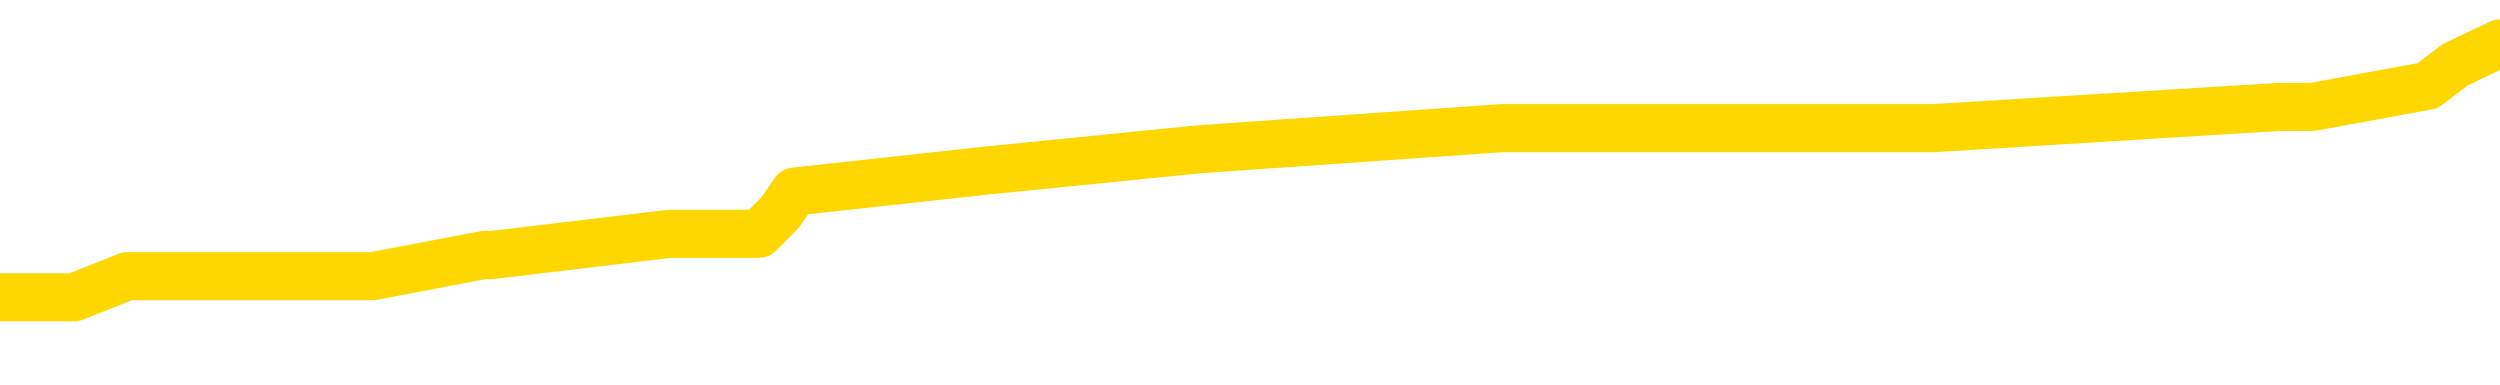<svg xmlns="http://www.w3.org/2000/svg" version="1.1" viewBox="0 0 6500 1000">
	<path fill="none" stroke="gold" stroke-width="125" stroke-linecap="round" stroke-linejoin="round" d="M0 119970  L-660988 119970 L-660803 119915 L-660313 119805 L-660020 119750 L-659708 119640 L-659474 119585 L-659421 119475 L-659361 119365 L-659208 119310 L-659168 119200 L-659035 119145 L-658743 119090 L-658202 119090 L-657592 119035 L-657544 119035 L-656904 118980 L-656870 118980 L-656345 118980 L-656212 118925 L-655822 118815 L-655494 118705 L-655377 118595 L-655165 118485 L-654448 118485 L-653878 118430 L-653771 118430 L-653597 118375 L-653375 118265 L-652974 118210 L-652948 118100 L-652020 117990 L-651933 117880 L-651850 117770 L-651780 117660 L-651483 117605 L-651331 117495 L-649441 117550 L-649340 117550 L-649078 117550 L-648784 117605 L-648643 117495 L-648394 117495 L-648358 117440 L-648200 117385 L-647736 117275 L-647483 117220 L-647271 117110 L-647020 117055 L-646671 117000 L-645744 116889 L-645650 116779 L-645239 116724 L-644068 116614 L-642879 116559 L-642787 116449 L-642760 116339 L-642494 116229 L-642195 116119 L-642066 116009 L-642028 115899 L-641214 115899 L-640830 115954 L-639769 116009 L-639708 116009 L-639443 117110 L-638972 118155 L-638779 119200 L-638516 120245 L-638179 120190 L-638043 120135 L-637588 120080 L-636844 120025 L-636827 119970 L-636662 119860 L-636593 119860 L-636077 119805 L-635049 119805 L-634852 119750 L-634364 119695 L-634002 119640 L-633593 119640 L-633208 119695 L-631504 119695 L-631406 119695 L-631334 119695 L-631273 119695 L-631089 119640 L-630752 119640 L-630112 119585 L-630035 119530 L-629973 119530 L-629787 119475 L-629707 119475 L-629530 119420 L-629511 119365 L-629281 119365 L-628893 119310 L-628004 119310 L-627965 119255 L-627877 119200 L-627849 119090 L-626841 119035 L-626692 118925 L-626667 118870 L-626534 118815 L-626495 118760 L-625236 118705 L-625179 118705 L-624639 118650 L-624586 118650 L-624540 118650 L-624145 118595 L-624005 118540 L-623805 118485 L-623658 118485 L-623494 118485 L-623217 118540 L-622858 118540 L-622306 118485 L-621661 118430 L-621402 118320 L-621249 118265 L-620848 118210 L-620807 118155 L-620687 118100 L-620625 118155 L-620611 118155 L-620517 118155 L-620224 118100 L-620073 117880 L-619742 117770 L-619665 117660 L-619589 117605 L-619362 117440 L-619296 117330 L-619068 117220 L-619015 117110 L-618851 117055 L-617845 117000 L-617662 116944 L-617111 116889 L-616718 116779 L-616320 116724 L-615470 116614 L-615392 116559 L-614813 116504 L-614371 116504 L-614130 116449 L-613973 116449 L-613572 116339 L-613552 116339 L-613107 116284 L-612702 116229 L-612566 116119 L-612390 116009 L-612254 115899 L-612004 115789 L-611004 115734 L-610922 115679 L-610786 115624 L-610748 115569 L-609858 115514 L-609642 115459 L-609199 115404 L-609082 115349 L-609025 115294 L-608349 115294 L-608248 115239 L-608219 115239 L-606878 115184 L-606472 115129 L-606432 115074 L-605504 115019 L-605406 114964 L-605273 114909 L-604869 114854 L-604842 114799 L-604749 114744 L-604533 114689 L-604122 114579 L-602968 114469 L-602677 114359 L-602648 114249 L-602040 114194 L-601790 114084 L-601770 114029 L-600841 113974 L-600790 113864 L-600667 113809 L-600650 113699 L-600494 113644 L-600318 113534 L-600182 113479 L-600125 113424 L-600017 113369 L-599932 113314 L-599699 113259 L-599624 113204 L-599316 113149 L-599198 113094 L-599028 113039 L-598937 112984 L-598834 112984 L-598811 112929 L-598734 112929 L-598636 112819 L-598269 112764 L-598164 112709 L-597661 112654 L-597209 112599 L-597171 112544 L-597147 112489 L-597106 112434 L-596977 112379 L-596877 112324 L-596435 112269 L-596153 112214 L-595560 112159 L-595430 112104 L-595156 111994 L-595003 111939 L-594850 111884 L-594765 111774 L-594687 111719 L-594501 111664 L-594450 111664 L-594423 111609 L-594343 111554 L-594320 111499 L-594037 111389 L-593433 111279 L-592437 111224 L-592139 111169 L-591406 111114 L-591161 111059 L-591071 111004 L-590494 110949 L-589796 110894 L-589043 110839 L-588725 110784 L-588342 110674 L-588265 110619 L-587630 110564 L-587445 110509 L-587357 110509 L-587228 110509 L-586915 110454 L-586865 110399 L-586723 110344 L-586702 110289 L-585734 110234 L-585189 110179 L-584710 110179 L-584649 110179 L-584326 110179 L-584304 110124 L-584242 110124 L-584032 110069 L-583955 110014 L-583900 109959 L-583878 109904 L-583838 109849 L-583823 109794 L-583066 109739 L-583049 109684 L-582250 109629 L-582097 109574 L-581192 109519 L-580686 109464 L-580456 109354 L-580415 109354 L-580300 109299 L-580123 109244 L-579369 109299 L-579234 109244 L-579070 109189 L-578752 109134 L-578576 109024 L-577554 108914 L-577531 108804 L-577279 108749 L-577066 108639 L-576432 108584 L-576195 108474 L-576162 108364 L-575984 108254 L-575904 108144 L-575814 108089 L-575749 107979 L-575309 107869 L-575286 107814 L-574745 107759 L-574489 107704 L-573994 107649 L-573117 107594 L-573080 107539 L-573027 107484 L-572986 107429 L-572869 107374 L-572593 107319 L-572385 107209 L-572188 107099 L-572165 106988 L-572115 106878 L-572076 106823 L-571998 106768 L-571400 106658 L-571340 106603 L-571237 106548 L-571082 106493 L-570450 106438 L-569770 106383 L-569467 106273 L-569120 106218 L-568923 106163 L-568874 106053 L-568554 105998 L-567926 105943 L-567780 105888 L-567743 105833 L-567685 105778 L-567609 105668 L-567368 105668 L-567279 105613 L-567185 105558 L-566891 105503 L-566757 105448 L-566697 105393 L-566660 105283 L-566388 105283 L-565382 105228 L-565206 105173 L-565156 105173 L-564863 105118 L-564671 105008 L-564337 104953 L-563831 104898 L-563269 104788 L-563254 104678 L-563237 104623 L-563137 104513 L-563022 104403 L-562983 104293 L-562945 104238 L-562880 104238 L-562852 104183 L-562713 104238 L-562420 104238 L-562370 104238 L-562265 104238 L-562000 104183 L-561535 104128 L-561391 104128 L-561336 104018 L-561279 103963 L-561088 103908 L-560723 103853 L-560508 103853 L-560314 103853 L-560256 103853 L-560197 103743 L-560043 103688 L-559773 103633 L-559344 103908 L-559328 103908 L-559251 103853 L-559187 103798 L-559057 103413 L-559034 103358 L-558750 103303 L-558702 103248 L-558648 103193 L-558185 103138 L-558146 103138 L-558106 103083 L-557915 103028 L-557435 102973 L-556948 102918 L-556931 102863 L-556893 102808 L-556637 102753 L-556560 102643 L-556330 102588 L-556314 102478 L-556019 102368 L-555577 102313 L-555130 102258 L-554625 102203 L-554472 102148 L-554185 102093 L-554145 101983 L-553814 101928 L-553592 101873 L-553075 101763 L-552999 101708 L-552751 101598 L-552557 101488 L-552497 101433 L-551720 101378 L-551647 101378 L-551416 101323 L-551399 101323 L-551337 101268 L-551142 101213 L-550678 101213 L-550654 101158 L-550525 101158 L-549224 101158 L-549207 101158 L-549130 101103 L-549037 101103 L-548819 101103 L-548667 101048 L-548489 101103 L-548435 101158 L-548148 101213 L-548108 101213 L-547738 101213 L-547298 101213 L-547115 101213 L-546794 101158 L-546499 101158 L-546053 101048 L-545981 100993 L-545519 100883 L-545081 100828 L-544899 100773 L-543445 100663 L-543313 100608 L-542856 100498 L-542630 100443 L-542243 100333 L-541727 100223 L-540773 100113 L-539979 100003 L-539304 99948 L-538879 99838 L-538567 99783 L-538337 99618 L-537654 99453 L-537641 99288 L-537431 99068 L-537409 99013 L-537235 98903 L-536285 98848 L-536017 98738 L-535201 98683 L-534891 98573 L-534853 98518 L-534796 98408 L-534179 98353 L-533541 98243 L-531915 98188 L-531241 98133 L-530599 98133 L-530522 98133 L-530465 98133 L-530430 98133 L-530401 98078 L-530289 97968 L-530272 97913 L-530249 97858 L-530095 97803 L-530042 97693 L-529964 97638 L-529845 97583 L-529747 97528 L-529630 97473 L-529360 97363 L-529090 97308 L-529073 97198 L-528873 97143 L-528726 97033 L-528499 96977 L-528365 96922 L-528057 96867 L-527997 96812 L-527644 96702 L-527295 96647 L-527194 96592 L-527130 96482 L-527070 96427 L-526685 96317 L-526304 96262 L-526200 96207 L-525940 96152 L-525669 96042 L-525510 95987 L-525477 95932 L-525415 95877 L-525274 95822 L-525090 95767 L-525046 95712 L-524757 95712 L-524741 95657 L-524508 95657 L-524447 95602 L-524409 95602 L-523829 95547 L-523695 95492 L-523672 95272 L-523654 94887 L-523636 94447 L-523620 94007 L-523596 93567 L-523580 93237 L-523558 92852 L-523542 92467 L-523519 92247 L-523502 92027 L-523480 91862 L-523463 91752 L-523415 91587 L-523342 91422 L-523308 91147 L-523284 90927 L-523248 90707 L-523207 90487 L-523170 90377 L-523154 90157 L-523130 89992 L-523093 89882 L-523076 89717 L-523053 89607 L-523035 89497 L-523016 89387 L-523000 89277 L-522971 89112 L-522945 88947 L-522900 88892 L-522883 88782 L-522841 88727 L-522793 88617 L-522723 88507 L-522707 88397 L-522691 88287 L-522629 88232 L-522590 88177 L-522551 88122 L-522385 88067 L-522320 88012 L-522304 87957 L-522259 87847 L-522201 87792 L-521988 87737 L-521955 87682 L-521913 87627 L-521835 87572 L-521297 87517 L-521219 87462 L-521115 87352 L-521026 87297 L-520850 87242 L-520499 87187 L-520343 87132 L-519906 87077 L-519749 87022 L-519619 86966 L-518915 86856 L-518714 86801 L-517754 86691 L-517271 86636 L-517172 86636 L-517080 86581 L-516835 86526 L-516762 86471 L-516319 86361 L-516223 86306 L-516208 86251 L-516192 86196 L-516167 86141 L-515701 86086 L-515484 86031 L-515344 85976 L-515050 85921 L-514962 85866 L-514920 85811 L-514891 85756 L-514718 85701 L-514659 85646 L-514583 85591 L-514502 85536 L-514433 85536 L-514123 85481 L-514038 85426 L-513825 85371 L-513789 85316 L-513106 85261 L-513007 85206 L-512802 85151 L-512756 85096 L-512477 85041 L-512415 84986 L-512398 84876 L-512320 84821 L-512012 84711 L-511988 84656 L-511934 84546 L-511911 84491 L-511788 84436 L-511653 84326 L-511408 84271 L-511283 84271 L-510636 84216 L-510620 84216 L-510595 84216 L-510415 84106 L-510339 84051 L-510247 83996 L-509819 83941 L-509403 83886 L-509010 83776 L-508932 83721 L-508913 83666 L-508549 83611 L-508313 83556 L-508085 83501 L-507772 83446 L-507694 83391 L-507613 83281 L-507435 83171 L-507419 83116 L-507154 83006 L-507074 82951 L-506844 82896 L-506618 82841 L-506302 82841 L-506127 82786 L-505766 82786 L-505374 82731 L-505305 82621 L-505241 82566 L-505100 82456 L-505049 82401 L-504947 82291 L-504445 82236 L-504248 82181 L-504001 82126 L-503816 82071 L-503516 82016 L-503440 81961 L-503274 81851 L-502390 81796 L-502361 81686 L-502238 81576 L-501659 81521 L-501581 81466 L-500868 81466 L-500556 81466 L-500343 81466 L-500326 81466 L-499940 81466 L-499415 81356 L-498969 81301 L-498639 81246 L-498486 81191 L-498160 81191 L-497982 81136 L-497900 81136 L-497694 81026 L-497519 80971 L-496590 80916 L-495700 80861 L-495661 80806 L-495433 80806 L-495054 80751 L-494267 80696 L-494032 80641 L-493956 80586 L-493599 80531 L-493027 80421 L-492760 80366 L-492374 80311 L-492270 80311 L-492100 80311 L-491482 80311 L-491270 80311 L-490962 80311 L-490909 80256 L-490782 80201 L-490729 80146 L-490609 80091 L-490273 79981 L-489314 79926 L-489183 79816 L-488981 79761 L-488350 79706 L-488038 79651 L-487625 79596 L-487597 79541 L-487452 79486 L-487032 79431 L-485699 79431 L-485652 79376 L-485524 79266 L-485507 79211 L-484929 79101 L-484723 79046 L-484694 78991 L-484653 78936 L-484595 78881 L-484558 78826 L-484479 78771 L-484337 78716 L-483882 78661 L-483764 78606 L-483479 78551 L-483106 78496 L-483010 78441 L-482683 78386 L-482329 78331 L-482159 78276 L-482111 78221 L-482002 78166 L-481913 78111 L-481885 78056 L-481809 77946 L-481506 77891 L-481472 77781 L-481400 77726 L-481032 77671 L-480697 77616 L-480616 77616 L-480396 77561 L-480225 77506 L-480197 77451 L-479700 77396 L-479151 77286 L-478270 77231 L-478172 77121 L-478095 77066 L-477820 77011 L-477573 76900 L-477499 76845 L-477437 76735 L-477319 76680 L-477276 76625 L-477166 76570 L-477089 76460 L-476389 76405 L-476143 76350 L-476103 76295 L-475947 76240 L-475348 76240 L-475121 76240 L-475029 76240 L-474554 76240 L-473956 76130 L-473437 76075 L-473416 76020 L-473270 75965 L-472950 75965 L-472408 75965 L-472176 75965 L-472006 75965 L-471519 75910 L-471292 75855 L-471207 75800 L-470861 75745 L-470535 75745 L-470012 75690 L-469684 75635 L-469084 75580 L-468886 75470 L-468834 75415 L-468794 75360 L-468513 75305 L-467828 75195 L-467518 75140 L-467493 75030 L-467302 74975 L-467079 74920 L-466993 74865 L-466329 74755 L-466305 74700 L-466083 74590 L-465753 74535 L-465401 74425 L-465197 74370 L-464964 74260 L-464706 74205 L-464516 74095 L-464469 74040 L-464242 73985 L-464208 73930 L-464051 73875 L-463837 73820 L-463664 73765 L-463572 73710 L-463295 73655 L-463051 73600 L-462736 73545 L-462310 73545 L-462272 73545 L-461789 73545 L-461556 73545 L-461344 73490 L-461118 73435 L-460568 73435 L-460321 73380 L-459487 73380 L-459431 73325 L-459409 73270 L-459251 73215 L-458790 73160 L-458749 73105 L-458409 72995 L-458276 72940 L-458053 72885 L-457481 72830 L-457009 72775 L-456814 72720 L-456622 72665 L-456432 72610 L-456330 72555 L-455962 72500 L-455916 72445 L-455834 72390 L-454541 72335 L-454493 72280 L-454224 72280 L-454079 72280 L-453528 72280 L-453411 72225 L-453330 72170 L-452970 72115 L-452747 72060 L-452466 72005 L-452136 71895 L-451628 71840 L-451516 71785 L-451437 71730 L-451273 71675 L-450978 71675 L-450510 71675 L-450313 71730 L-450263 71730 L-449613 71675 L-449491 71620 L-449037 71620 L-449001 71565 L-448533 71510 L-448422 71455 L-448406 71400 L-448190 71400 L-448009 71345 L-447477 71345 L-446448 71345 L-446248 71290 L-445790 71235 L-444842 71125 L-444743 71070 L-444389 70960 L-444328 70905 L-444314 70850 L-444278 70795 L-443909 70740 L-443789 70685 L-443547 70630 L-443383 70575 L-443196 70520 L-443075 70465 L-442004 70355 L-441146 70300 L-440934 70190 L-440837 70135 L-440663 70025 L-440329 69970 L-440258 69915 L-440200 69860 L-440025 69860 L-439636 69805 L-439400 69750 L-439289 69695 L-439172 69640 L-438191 69585 L-438166 69530 L-437572 69420 L-437539 69420 L-437390 69365 L-437106 69310 L-436194 69310 L-435248 69310 L-435095 69255 L-434993 69255 L-434861 69200 L-434718 69145 L-434692 69090 L-434577 69035 L-434359 68980 L-433678 68925 L-433548 68870 L-433245 68815 L-433005 68705 L-432672 68650 L-432034 68595 L-431691 68485 L-431629 68430 L-431474 68430 L-430552 68430 L-430082 68430 L-430038 68430 L-430025 68375 L-429984 68320 L-429962 68265 L-429935 68210 L-429791 68155 L-429369 68100 L-429033 68100 L-428842 68045 L-428414 68045 L-428226 67990 L-427837 67880 L-427303 67825 L-426930 67770 L-426908 67770 L-426659 67715 L-426540 67660 L-426464 67605 L-426329 67550 L-426289 67495 L-426209 67440 L-425815 67385 L-425319 67330 L-425207 67220 L-425034 67165 L-424726 67110 L-424278 67055 L-423955 67000 L-423813 66889 L-423386 66779 L-423233 66669 L-423177 66559 L-422363 66504 L-422344 66449 L-421972 66394 L-421915 66394 L-420786 66339 L-420718 66339 L-420160 66284 L-419965 66229 L-419829 66174 L-419595 66119 L-419248 66064 L-419214 65954 L-419179 65899 L-419110 65789 L-418761 65734 L-418589 65679 L-418104 65624 L-418088 65569 L-417763 65514 L-417605 65459 L-416465 65349 L-416440 65294 L-416248 65184 L-416054 65129 L-415804 65074 L-415787 65019 L-414767 64964 L-414469 64909 L-414394 64854 L-414258 64744 L-414082 64689 L-413505 64579 L-413290 64524 L-413226 64469 L-413095 64414 L-413058 64304 L-412535 64249 L-412397 85921 L-412383 85921 L-412360 85921 L-412339 85921 L-412112 64194 L-411336 64194 L-411295 64194 L-410927 64194 L-410849 64139 L-410797 64084 L-410124 64029 L-409381 63974 L-408957 63974 L-408509 63919 L-407447 63864 L-407135 63754 L-406725 63754 L-406653 63699 L-406129 63699 L-406034 63699 L-406017 63699 L-405572 63644 L-405386 63534 L-404606 63424 L-403934 63369 L-403522 63204 L-403290 63094 L-403149 63039 L-403068 62929 L-403048 62874 L-402971 62874 L-402843 62819 L-402526 62874 L-402302 62874 L-401977 62819 L-401915 62819 L-401545 62819 L-401512 62819 L-401303 62819 L-400636 62819 L-400558 62819 L-400400 62709 L-400290 62709 L-399963 62654 L-399808 62599 L-399467 62599 L-399410 62489 L-399072 62379 L-398868 62324 L-398815 62214 L-397439 62159 L-397309 62104 L-396876 62049 L-396555 61994 L-395728 61884 L-395604 61829 L-394874 61719 L-394718 61609 L-394677 61554 L-394623 61499 L-394600 61444 L-394486 61389 L-394190 61334 L-393900 61279 L-393845 61224 L-393725 61169 L-393694 61114 L-393595 61059 L-393151 61059 L-392999 61004 L-392164 61004 L-391622 60949 L-391287 60949 L-391272 60894 L-391196 60839 L-391080 60784 L-390885 60729 L-390621 60674 L-389786 60619 L-389690 60564 L-389169 60509 L-389127 60454 L-389027 60399 L-388199 60399 L-388064 60344 L-387725 60344 L-387171 60289 L-386792 60234 L-386629 60179 L-386319 60124 L-385506 60069 L-385200 60014 L-384932 60014 L-384610 60014 L-384289 60069 L-384014 60069 L-383185 59959 L-383090 59904 L-382998 59739 L-382893 59574 L-382506 59409 L-382026 59299 L-382010 59244 L-381891 59189 L-381523 59079 L-381428 59024 L-380594 58914 L-380517 58859 L-380218 58804 L-380127 58749 L-379720 58639 L-379610 58529 L-378910 58474 L-378437 58419 L-378377 58364 L-378158 58254 L-377885 58199 L-377772 58144 L-376744 58089 L-376358 58034 L-376338 57979 L-376005 57924 L-375760 57869 L-375327 57814 L-375217 57759 L-375099 57704 L-374648 57594 L-374057 57539 L-373721 57484 L-371828 57429 L-371714 57319 L-371502 57264 L-370184 57209 L-370077 44832 L-370012 32621 L-369975 21345 L-369914 21345 L-369414 33611 L-368739 45712 L-368717 56878 L-368447 56768 L-367478 56768 L-366789 56713 L-366627 56658 L-366086 56603 L-365997 56548 L-364977 56493 L-364030 56383 L-363664 56438 L-363561 56493 L-362973 56493 L-362914 56493 L-362813 56438 L-362373 56328 L-362265 56273 L-361824 56218 L-360824 56053 L-360567 55888 L-360465 55723 L-360334 55613 L-359968 55503 L-359387 55393 L-359356 55338 L-359041 55283 L-357058 55228 L-356942 55173 L-356874 55173 L-356516 55118 L-354897 55063 L-354719 55063 L-354575 55063 L-353753 55118 L-353700 55173 L-353645 55173 L-353211 55173 L-352231 55228 L-352157 55228 L-351072 55173 L-350859 55173 L-350143 55063 L-349755 55008 L-349536 54898 L-349216 54788 L-348722 54678 L-348595 54623 L-348366 54513 L-348134 54403 L-348074 54348 L-347785 54293 L-347513 54183 L-346483 54128 L-344818 54073 L-344399 54018 L-344261 53963 L-344105 53963 L-343800 53908 L-343572 53798 L-343413 53743 L-343254 53633 L-343085 53523 L-343037 53468 L-342984 53413 L-342962 53413 L-342576 53358 L-342327 53358 L-342056 53358 L-341895 53358 L-341806 53358 L-340147 53358 L-339982 53413 L-339602 53358 L-339142 53358 L-338532 53248 L-337439 53193 L-337008 53138 L-336977 53083 L-336914 53028 L-336897 52973 L-335193 52918 L-335151 52863 L-334685 52808 L-334498 52753 L-334466 52643 L-333870 52588 L-333821 52533 L-333498 52478 L-333447 52423 L-333237 52368 L-333219 52313 L-332953 52203 L-332900 52148 L-332431 52093 L-331920 51983 L-331842 51983 L-331548 51928 L-331531 51873 L-331493 51818 L-331421 51763 L-331264 51708 L-330318 51708 L-330262 51708 L-329741 51708 L-329548 51653 L-329447 51653 L-329222 51598 L-328712 51598 L-328324 53083 L-328254 53083 L-327906 53028 L-327549 52973 L-326420 51378 L-326368 51268 L-326142 51213 L-326109 51158 L-325984 51048 L-325885 51048 L-325620 51048 L-324880 51103 L-324301 51103 L-324008 51103 L-323302 51103 L-323123 51048 L-323100 51048 L-322464 50993 L-322153 50938 L-321756 50938 L-321727 50883 L-321706 50828 L-321552 50773 L-320867 50773 L-320850 50773 L-320511 50773 L-320238 50718 L-320201 50663 L-320145 50553 L-320123 50498 L-320051 50443 L-319719 50388 L-319613 50333 L-319584 50223 L-319386 50168 L-319233 50113 L-318365 50058 L-317802 49948 L-317786 49948 L-317685 49893 L-317583 49948 L-317436 49948 L-317358 49948 L-317320 49893 L-317265 49838 L-317191 49783 L-317047 49728 L-316565 49728 L-316160 49673 L-315294 49728 L-315274 49728 L-315016 49728 L-314940 49728 L-314911 49673 L-314900 49563 L-314883 49508 L-314590 49453 L-314551 49398 L-314479 49343 L-314405 49288 L-314200 49233 L-314040 49068 L-313739 48903 L-313662 48683 L-313644 48518 L-313428 48408 L-313197 48408 L-313087 48463 L-312717 48518 L-312559 48518 L-312327 48518 L-312159 48518 L-312014 48463 L-311882 48408 L-310606 48298 L-310202 48188 L-310142 48133 L-310025 48023 L-309600 47968 L-309584 47858 L-309522 47803 L-309249 47693 L-309137 47638 L-308854 47528 L-308577 47473 L-308152 47363 L-308130 47308 L-308051 47253 L-307926 47198 L-307339 47143 L-306948 47088 L-306613 47033 L-306023 46977 L-305921 46977 L-305751 46922 L-305615 46922 L-304787 46867 L-303602 46812 L-303565 46757 L-303510 46757 L-303289 46702 L-303084 46702 L-302930 46702 L-302673 46647 L-302597 46592 L-302054 46537 L-302017 46482 L-301769 46427 L-301381 46372 L-300556 46317 L-300197 46262 L-299887 46262 L-299629 46207 L-299405 46152 L-298999 46097 L-298882 46042 L-298699 45987 L-298646 45987 L-298458 45932 L-298287 45877 L-298258 45822 L-297978 45767 L-297667 45712 L-297529 45657 L-297219 45602 L-297025 45602 L-297010 45547 L-296291 45547 L-296157 45437 L-295859 45382 L-295769 45327 L-295168 45327 L-295130 45272 L-295052 45217 L-294431 45162 L-294280 45052 L-294239 44997 L-293928 44942 L-293737 44887 L-293544 44777 L-293488 44667 L-293179 44612 L-293127 44557 L-293073 44612 L-293047 44612 L-292922 44612 L-292111 44557 L-292035 44502 L-291494 44447 L-291225 44392 L-290566 44337 L-289658 44282 L-289417 44227 L-288885 44172 L-288668 44117 L-287560 44172 L-287510 44172 L-286734 44172 L-286187 44117 L-286075 44062 L-285923 43952 L-285867 43897 L-285702 43842 L-285325 43787 L-284877 43732 L-284822 43677 L-284668 43622 L-283988 43567 L-283768 43512 L-283250 43457 L-282401 43347 L-282385 43292 L-280594 43237 L-280040 43182 L-279923 43127 L-278917 43072 L-278880 43017 L-278647 43017 L-278555 43017 L-278515 43017 L-278183 42962 L-277831 42907 L-277566 42797 L-277279 42742 L-276968 42632 L-276714 42522 L-276621 42467 L-276130 42412 L-275923 42357 L-275358 42302 L-275243 42357 L-274892 42302 L-274841 42302 L-274800 42302 L-274197 42192 L-273463 42082 L-272882 41972 L-272646 41862 L-272106 41697 L-271954 41587 L-271452 41532 L-271242 41422 L-271219 41422 L-271160 41367 L-270198 41367 L-270020 41312 L-269578 41257 L-269554 41147 L-269399 41092 L-269317 41092 L-269167 41147 L-268520 41147 L-268471 41092 L-267351 41037 L-266366 40982 L-266305 40927 L-265584 40872 L-264719 40817 L-264341 40762 L-264122 40762 L-263362 40707 L-263310 40652 L-263001 40542 L-262150 40542 L-261956 40487 L-261780 40432 L-261555 40432 L-261429 40377 L-261237 40377 L-261004 40322 L-260835 40377 L-260548 40322 L-260269 40322 L-260186 40267 L-260015 40212 L-259999 40102 L-259845 40047 L-259805 39992 L-259030 39937 L-258953 39937 L-258721 39827 L-258294 39772 L-257949 39717 L-257366 39662 L-257097 39662 L-256838 39662 L-256709 39552 L-256692 39497 L-256579 39442 L-256555 39387 L-256321 39332 L-256285 39277 L-254969 39277 L-254913 39222 L-254234 39112 L-253661 39112 L-253536 39112 L-253383 39112 L-253306 39112 L-252994 39002 L-252721 38947 L-252632 38837 L-252530 38837 L-251602 38782 L-251526 38782 L-251162 38782 L-251137 38727 L-251101 38672 L-250325 38562 L-250233 38507 L-250093 38452 L-249692 38397 L-249430 38397 L-249187 38452 L-248972 38397 L-248892 38397 L-248816 38397 L-248739 38397 L-248552 38452 L-248486 38452 L-248236 38452 L-248181 38397 L-248044 38342 L-247964 38232 L-247851 38177 L-247628 38122 L-247463 38067 L-247422 38012 L-247253 37957 L-246882 37902 L-246867 37847 L-246751 37792 L-246030 37737 L-245994 37682 L-245861 37682 L-245513 37627 L-245102 37627 L-245066 37627 L-244988 37572 L-244949 37517 L-244585 37462 L-244380 37407 L-244365 37352 L-244020 37297 L-243672 37297 L-243346 37297 L-243244 37242 L-243091 37242 L-242897 37187 L-242665 37187 L-242573 37187 L-242417 37187 L-242340 37187 L-242299 37132 L-242186 37077 L-242162 37022 L-241912 37022 L-241773 36911 L-241195 36746 L-240367 36636 L-239879 36526 L-239758 36471 L-239719 36416 L-239706 36361 L-239554 36251 L-239453 36141 L-239220 36086 L-238830 35976 L-238526 35921 L-238510 35866 L-238339 35811 L-238101 35701 L-237504 35701 L-236901 35646 L-236861 35646 L-236820 35646 L-236667 35591 L-236614 35536 L-236552 35481 L-236484 35426 L-236429 35316 L-236404 35261 L-236357 35206 L-236262 35096 L-236125 35041 L-235972 34986 L-235840 34931 L-235799 34931 L-235763 34876 L-235701 34821 L-235428 34711 L-235114 34656 L-235073 34546 L-234988 34491 L-234810 34436 L-234573 34381 L-234215 34326 L-234185 34271 L-233616 34216 L-233493 34161 L-233257 34106 L-233235 34106 L-232953 34051 L-232668 34051 L-232412 34051 L-231840 33996 L-231544 33941 L-231468 33886 L-230769 33831 L-230691 33776 L-230656 33721 L-230630 33666 L-230578 33556 L-230384 33501 L-230244 33391 L-230208 33336 L-230168 33281 L-229572 33226 L-229340 33171 L-229057 33556 L-229002 33886 L-228928 34271 L-228850 34601 L-228614 34491 L-228370 34436 L-228235 34381 L-228128 34326 L-228048 34271 L-227661 34161 L-227534 34106 L-227382 34051 L-227344 33996 L-227198 33941 L-226977 33886 L-226803 33831 L-226734 33776 L-225912 33666 L-225896 33666 L-225601 33611 L-224814 33556 L-224504 33556 L-224358 33501 L-224130 33446 L-223929 33336 L-222992 33281 L-222955 33226 L-222932 33171 L-222892 33061 L-222623 33006 L-222026 32951 L-221963 32896 L-221927 32841 L-221910 32786 L-221215 32786 L-221014 32786 L-220982 32786 L-220649 32786 L-220541 32731 L-219916 32621 L-219412 32566 L-219375 32456 L-218933 32456 L-218836 32401 L-218678 32401 L-218364 32401 L-218352 32401 L-217912 32456 L-217430 32511 L-217301 32511 L-216981 32511 L-216913 32456 L-216608 32456 L-216433 32401 L-216239 32346 L-215996 32236 L-215799 32126 L-215773 32016 L-215195 31961 L-215125 31906 L-214715 31851 L-214661 31796 L-214615 31741 L-214251 31686 L-214104 31631 L-213899 31576 L-213803 31576 L-213648 31521 L-213586 31466 L-213438 31356 L-213338 31301 L-212781 31301 L-212759 31411 L-212587 31466 L-212045 31521 L-211984 31521 L-211930 31411 L-211901 31301 L-211830 31246 L-211814 31136 L-211750 31081 L-211714 30971 L-211559 30916 L-211233 30861 L-210667 30806 L-210653 30751 L-210591 30641 L-210489 30531 L-210443 30531 L-210201 30476 L-209778 30476 L-209624 30476 L-207882 30366 L-207340 30311 L-206397 30256 L-205988 30201 L-205447 30091 L-205250 30036 L-205082 29981 L-204786 29926 L-204671 29871 L-204656 29871 L-204501 29816 L-204361 29761 L-204285 29651 L-204153 29651 L-203805 29651 L-203434 29706 L-202836 29706 L-202660 29706 L-202504 29651 L-202235 29596 L-202084 29596 L-201793 29761 L-201769 29871 L-201686 29981 L-201458 30091 L-200759 30036 L-200632 29981 L-200201 29926 L-200107 29871 L-198902 29871 L-198853 29816 L-198559 29816 L-198156 29761 L-197880 29651 L-197861 29596 L-197743 29541 L-197667 29486 L-197485 29431 L-197005 29376 L-196554 29266 L-196144 29211 L-196113 29156 L-195695 29101 L-195581 29101 L-195463 29101 L-195448 29101 L-195253 29046 L-195232 28936 L-195000 28881 L-194556 28826 L-194237 28716 L-193772 28716 L-193607 28661 L-193452 28606 L-193296 28606 L-192843 28606 L-192524 28606 L-192469 28661 L-192098 28661 L-192060 28716 L-191733 28716 L-191617 28661 L-191518 28606 L-191192 28496 L-190805 28441 L-190544 28386 L-190186 28276 L-189929 28221 L-187759 28166 L-187710 28111 L-187687 28056 L-187276 28056 L-187214 28056 L-187144 28111 L-186913 28111 L-186602 28056 L-186299 27946 L-186255 27891 L-185947 27836 L-185814 27781 L-185597 27726 L-184885 27671 L-184730 27671 L-184592 27616 L-184443 27616 L-184422 27616 L-184228 27561 L-184202 27506 L-184111 27451 L-184089 27396 L-184073 27341 L-183973 27286 L-183044 27231 L-182586 27231 L-181494 27121 L-181072 27121 L-180668 27066 L-180629 27011 L-180376 26955 L-179601 26845 L-179585 26790 L-179560 26735 L-179367 26680 L-178631 26625 L-178362 26570 L-178321 26515 L-177922 26405 L-177897 26350 L-177108 26295 L-176428 26240 L-175057 26185 L-174787 26130 L-174738 26075 L-174201 25965 L-174168 25910 L-174066 25800 L-173743 25745 L-173663 25690 L-173394 25690 L-172481 25635 L-172343 25635 L-172094 25525 L-171549 25525 L-171126 25470 L-170933 25415 L-170918 25415 L-170780 25305 L-170686 25250 L-170559 25195 L-170299 25140 L-170274 25030 L-170183 24975 L-169873 24920 L-169812 24865 L-169695 24865 L-169346 24865 L-168535 24865 L-168304 24755 L-167475 24755 L-167243 24645 L-167026 24590 L-166507 24590 L-165869 24535 L-165453 24480 L-165131 24425 L-164650 24370 L-164224 24370 L-164163 24315 L-163815 24315 L-163774 24260 L-163760 24205 L-163661 24095 L-163615 24095 L-163130 24040 L-162329 24040 L-161994 24040 L-160913 23985 L-160433 23930 L-160410 23875 L-160270 23820 L-159715 23765 L-159018 23710 L-158709 23655 L-158487 23600 L-158382 23545 L-158280 23435 L-157608 23380 L-157515 23325 L-157492 23325 L-157415 23270 L-157237 23270 L-157065 23270 L-156884 23215 L-156871 23160 L-156795 23105 L-156630 23050 L-156116 22995 L-156100 22940 L-155959 22940 L-155597 22885 L-155572 22885 L-155442 22830 L-155417 22775 L-155055 22720 L-154530 22610 L-154436 22555 L-154220 22445 L-154127 22390 L-154102 22335 L-153638 22280 L-153561 22280 L-153159 22225 L-152708 22225 L-151457 22170 L-151418 22115 L-150986 22060 L-150954 22005 L-150235 21950 L-150058 21895 L-149923 21840 L-149616 21785 L-149561 21730 L-149536 21620 L-149520 21510 L-149345 21455 L-149156 21400 L-148648 21400 L-148274 20960 L-147936 20465 L-147897 20025 L-147178 19640 L-147085 19585 L-147046 19530 L-146505 19530 L-146481 19475 L-146079 19420 L-145653 19365 L-145382 19365 L-145203 19310 L-144957 19200 L-144933 19145 L-144877 19035 L-144260 18980 L-143757 18925 L-143370 18925 L-142751 18980 L-142535 18980 L-142380 19035 L-141088 18925 L-140988 18870 L-140546 18760 L-140215 18705 L-139914 18595 L-139672 18540 L-138937 18430 L-138358 18375 L-137528 18320 L-137428 18265 L-136870 18210 L-136732 18155 L-135091 18100 L-135030 18100 L-134936 18100 L-133969 18100 L-133791 18045 L-133504 18045 L-133287 18045 L-133208 17990 L-132937 17990 L-132822 17935 L-132669 17880 L-132358 17825 L-132280 17770 L-132189 17770 L-132112 17715 L-131996 17715 L-131816 17660 L-131724 17605 L-131686 17550 L-131183 17550 L-130965 17495 L-130835 17495 L-130680 17440 L-130625 17385 L-130501 17385 L-130116 17330 L-129607 17275 L-129535 17220 L-129055 17165 L-128978 17110 L-128877 17110 L-128644 17055 L-128179 17055 L-127949 17055 L-127933 17055 L-127701 17055 L-127546 17055 L-127485 17055 L-127292 17000 L-127021 16889 L-126269 16834 L-125316 16834 L-125280 16779 L-125055 16779 L-124615 16779 L-124335 16669 L-123986 16614 L-122917 16559 L-121989 16559 L-121858 16559 L-121812 16559 L-121742 16504 L-121588 16504 L-121510 16394 L-121337 16284 L-120902 16174 L-120698 16119 L-120638 16009 L-120055 15954 L-119901 15844 L-119785 15789 L-119745 15734 L-119575 15679 L-119438 15624 L-119228 15514 L-119150 15459 L-119127 15404 L-118918 15294 L-118508 15239 L-118484 15184 L-118260 15129 L-118115 15074 L-118080 15019 L-118067 14964 L-118044 14909 L-117811 14854 L-117626 14799 L-117408 14744 L-117383 14689 L-116694 14634 L-116590 14579 L-116555 14524 L-116534 14469 L-116340 14414 L-116287 14359 L-116170 14249 L-116088 14249 L-115977 14194 L-115663 14139 L-115203 14084 L-114948 14029 L-114714 13919 L-114584 13864 L-114232 13809 L-114173 13754 L-114020 13699 L-113448 13589 L-113361 13534 L-113208 13424 L-112912 13314 L-112542 13204 L-112239 13094 L-112162 13039 L-111758 12984 L-111590 12984 L-111446 12984 L-110905 12984 L-110845 12984 L-110829 12874 L-110663 12819 L-110457 12764 L-110382 12764 L-110289 12709 L-109880 12654 L-109864 12599 L-109840 12599 L-109647 12544 L-109571 13039 L-109400 13534 L-109338 13974 L-109322 14469 L-108808 14414 L-108587 14359 L-107968 14249 L-107714 14194 L-107520 14139 L-107481 14084 L-107407 14084 L-107342 14084 L-106692 14084 L-106653 14139 L-106479 14139 L-106413 14139 L-105739 14139 L-105350 14029 L-105088 13974 L-104850 13919 L-104773 13809 L-104757 13699 L-104555 13644 L-104184 13534 L-103959 13479 L-103323 13424 L-103303 13424 L-102916 13369 L-102822 13369 L-102764 13314 L-102488 13259 L-102179 13259 L-102102 13204 L-101250 13259 L-100908 13534 L-100471 13864 L-100037 14139 L-99542 14414 L-99392 14359 L-99124 14414 L-97886 14469 L-97829 14579 L-96065 14634 L-95875 14579 L-94865 14524 L-94714 14469 L-94338 14579 L-94018 14689 L-93412 14799 L-93342 14909 L-93165 14854 L-92337 14799 L-92198 14744 L-91811 14689 L-91627 14634 L-91583 14579 L-91463 14524 L-91253 14469 L-90806 14359 L-90458 14304 L-90326 14249 L-89917 14194 L-89566 14194 L-89281 14139 L-89088 14084 L-88933 14084 L-88769 14029 L-88701 13974 L-88601 13974 L-88368 13919 L-88251 13919 L-88198 13864 L-87656 13864 L-87192 13809 L-86010 13809 L-85876 13809 L-85852 13809 L-85799 13809 L-85131 13809 L-84097 13699 L-83903 13644 L-83723 13589 L-83572 13589 L-83531 13534 L-83516 13534 L-83454 13479 L-83129 13424 L-81969 13369 L-81775 13314 L-81598 13259 L-80484 13204 L-79624 13149 L-79518 13149 L-79044 13094 L-78852 13094 L-76530 13039 L-76452 12984 L-76331 12874 L-76297 12819 L-76259 12709 L-76165 12544 L-75949 12434 L-75368 12324 L-74982 12269 L-74209 12214 L-74131 12159 L-73434 12159 L-72892 12159 L-72851 12104 L-72721 12104 L-72257 12049 L-72219 11994 L-72084 11939 L-71716 11884 L-71686 11829 L-71536 11829 L-71135 11774 L-69311 11829 L-68504 11774 L-67786 11774 L-67769 11774 L-67455 11664 L-66894 11609 L-66392 11554 L-65873 11499 L-65852 11444 L-64108 11389 L-63939 11334 L-63743 11279 L-62850 11224 L-62331 11114 L-62121 11059 L-61863 11004 L-61153 10949 L-60203 10894 L-59545 10839 L-59505 10729 L-59219 10674 L-59136 10619 L-59041 10619 L-58909 10564 L-58832 10564 L-58097 10564 L-57759 10509 L-57710 10564 L-57455 10564 L-57168 10509 L-56743 10509 L-56162 10454 L-55903 10454 L-55752 10399 L-55504 10399 L-55466 10399 L-54669 10344 L-54631 10289 L-54454 10289 L-54045 10179 L-53816 10179 L-53740 10179 L-53609 10179 L-53493 10124 L-53144 10069 L-53081 10014 L-52929 9959 L-52188 9904 L-52076 9849 L-51906 9794 L-51867 9739 L-51573 9739 L-51171 9739 L-50995 9739 L-50900 9739 L-50591 9684 L-49789 9629 L-49331 9519 L-48811 9464 L-48322 9409 L-47627 9354 L-46580 9299 L-46312 9299 L-46257 9244 L-46097 9244 L-45845 9244 L-45599 9189 L-45521 9134 L-45306 9024 L-44994 8969 L-44531 8859 L-44516 8804 L-44220 8804 L-44207 8749 L-43216 8694 L-42543 8639 L-42208 8529 L-41592 8529 L-41455 8474 L-40816 8419 L-40686 8364 L-39735 8254 L-39636 8144 L-39076 8089 L-38668 8089 L-38239 8089 L-38148 8034 L-37313 8034 L-36950 8034 L-36910 8089 L-36778 8144 L-36601 8144 L-36385 8144 L-36331 8089 L-36174 7979 L-35921 7924 L-34821 7869 L-34744 7814 L-34524 7759 L-34393 7649 L-34357 7594 L-34164 7539 L-34064 7484 L-33580 7429 L-33296 7374 L-33136 7319 L-33041 7209 L-32770 7154 L-32500 7099 L-32484 6878 L-32345 6713 L-32207 6548 L-31880 6328 L-31571 6218 L-31530 6163 L-31454 6053 L-31339 5998 L-30489 5888 L-30162 5833 L-29831 5778 L-29698 5778 L-29482 5778 L-29466 5778 L-28785 5778 L-28692 5668 L-28669 5613 L-28653 5503 L-28614 5448 L-28203 5338 L-27933 5283 L-27893 5228 L-27525 5228 L-27315 5173 L-26232 5173 L-26216 5118 L-26187 5063 L-26167 5063 L-25790 4953 L-25535 4898 L-25287 4788 L-25148 4678 L-25016 4623 L-24684 4568 L-24591 4513 L-24530 4458 L-23972 4403 L-23911 4348 L-23755 4293 L-23561 4238 L-23368 4183 L-23353 4128 L-23314 4073 L-23275 4018 L-23004 3963 L-22881 3908 L-22849 3853 L-22749 3853 L-22594 3853 L-22453 3853 L-22168 3798 L-21843 3798 L-21147 3743 L-21124 3743 L-20615 3743 L-19769 3743 L-19406 3688 L-19251 3633 L-18648 3633 L-18478 3633 L-18417 3633 L-18362 3578 L-17306 3523 L-17288 3523 L-16382 3523 L-16360 3523 L-16193 3468 L-15951 3468 L-15901 3413 L-15846 3303 L-15709 3248 L-15669 3193 L-14741 3138 L-14686 3138 L-14564 3138 L-14492 3138 L-14376 3138 L-14198 3193 L-13215 3138 L-13076 3138 L-12958 3028 L-12664 2918 L-12417 2863 L-12380 2808 L-12325 2863 L-12304 2863 L-12171 2863 L-12092 2863 L-11954 2808 L-11331 2808 L-11165 2753 L-10700 2753 L-10524 2643 L-10507 2588 L-10447 2533 L-10331 2478 L-9848 2423 L-9152 2368 L-8779 2313 L-8610 2258 L-7644 2203 L-7489 2148 L-7311 2148 L-7219 2093 L-6964 2093 L-6793 2093 L-6146 2038 L-6135 2038 L-5555 1983 L-5417 1983 L-5362 1873 L-4626 1818 L-4588 1763 L-4510 1763 L-3868 1708 L-3094 1708 L-3001 1653 L-2953 1653 L-2937 1598 L-2901 1598 L-2885 1488 L-2822 1433 L-2806 1378 L-2786 1378 L-2631 1323 L-2592 1268 L-2576 1213 L-2537 1158 L-2397 1103 L-2321 1048 L-1957 993 L-1609 938 L-835 883 L-232 828 L-36 773 L193 773 L331 718 L969 718 L1258 663 L1280 663 L1740 608 L1973 608 L2028 553 L2066 498 L2569 443 L3119 388 L3907 333 L5030 333 L5925 278 L6012 278 L6312 223 L6384 168 L6500 113" />
</svg>
